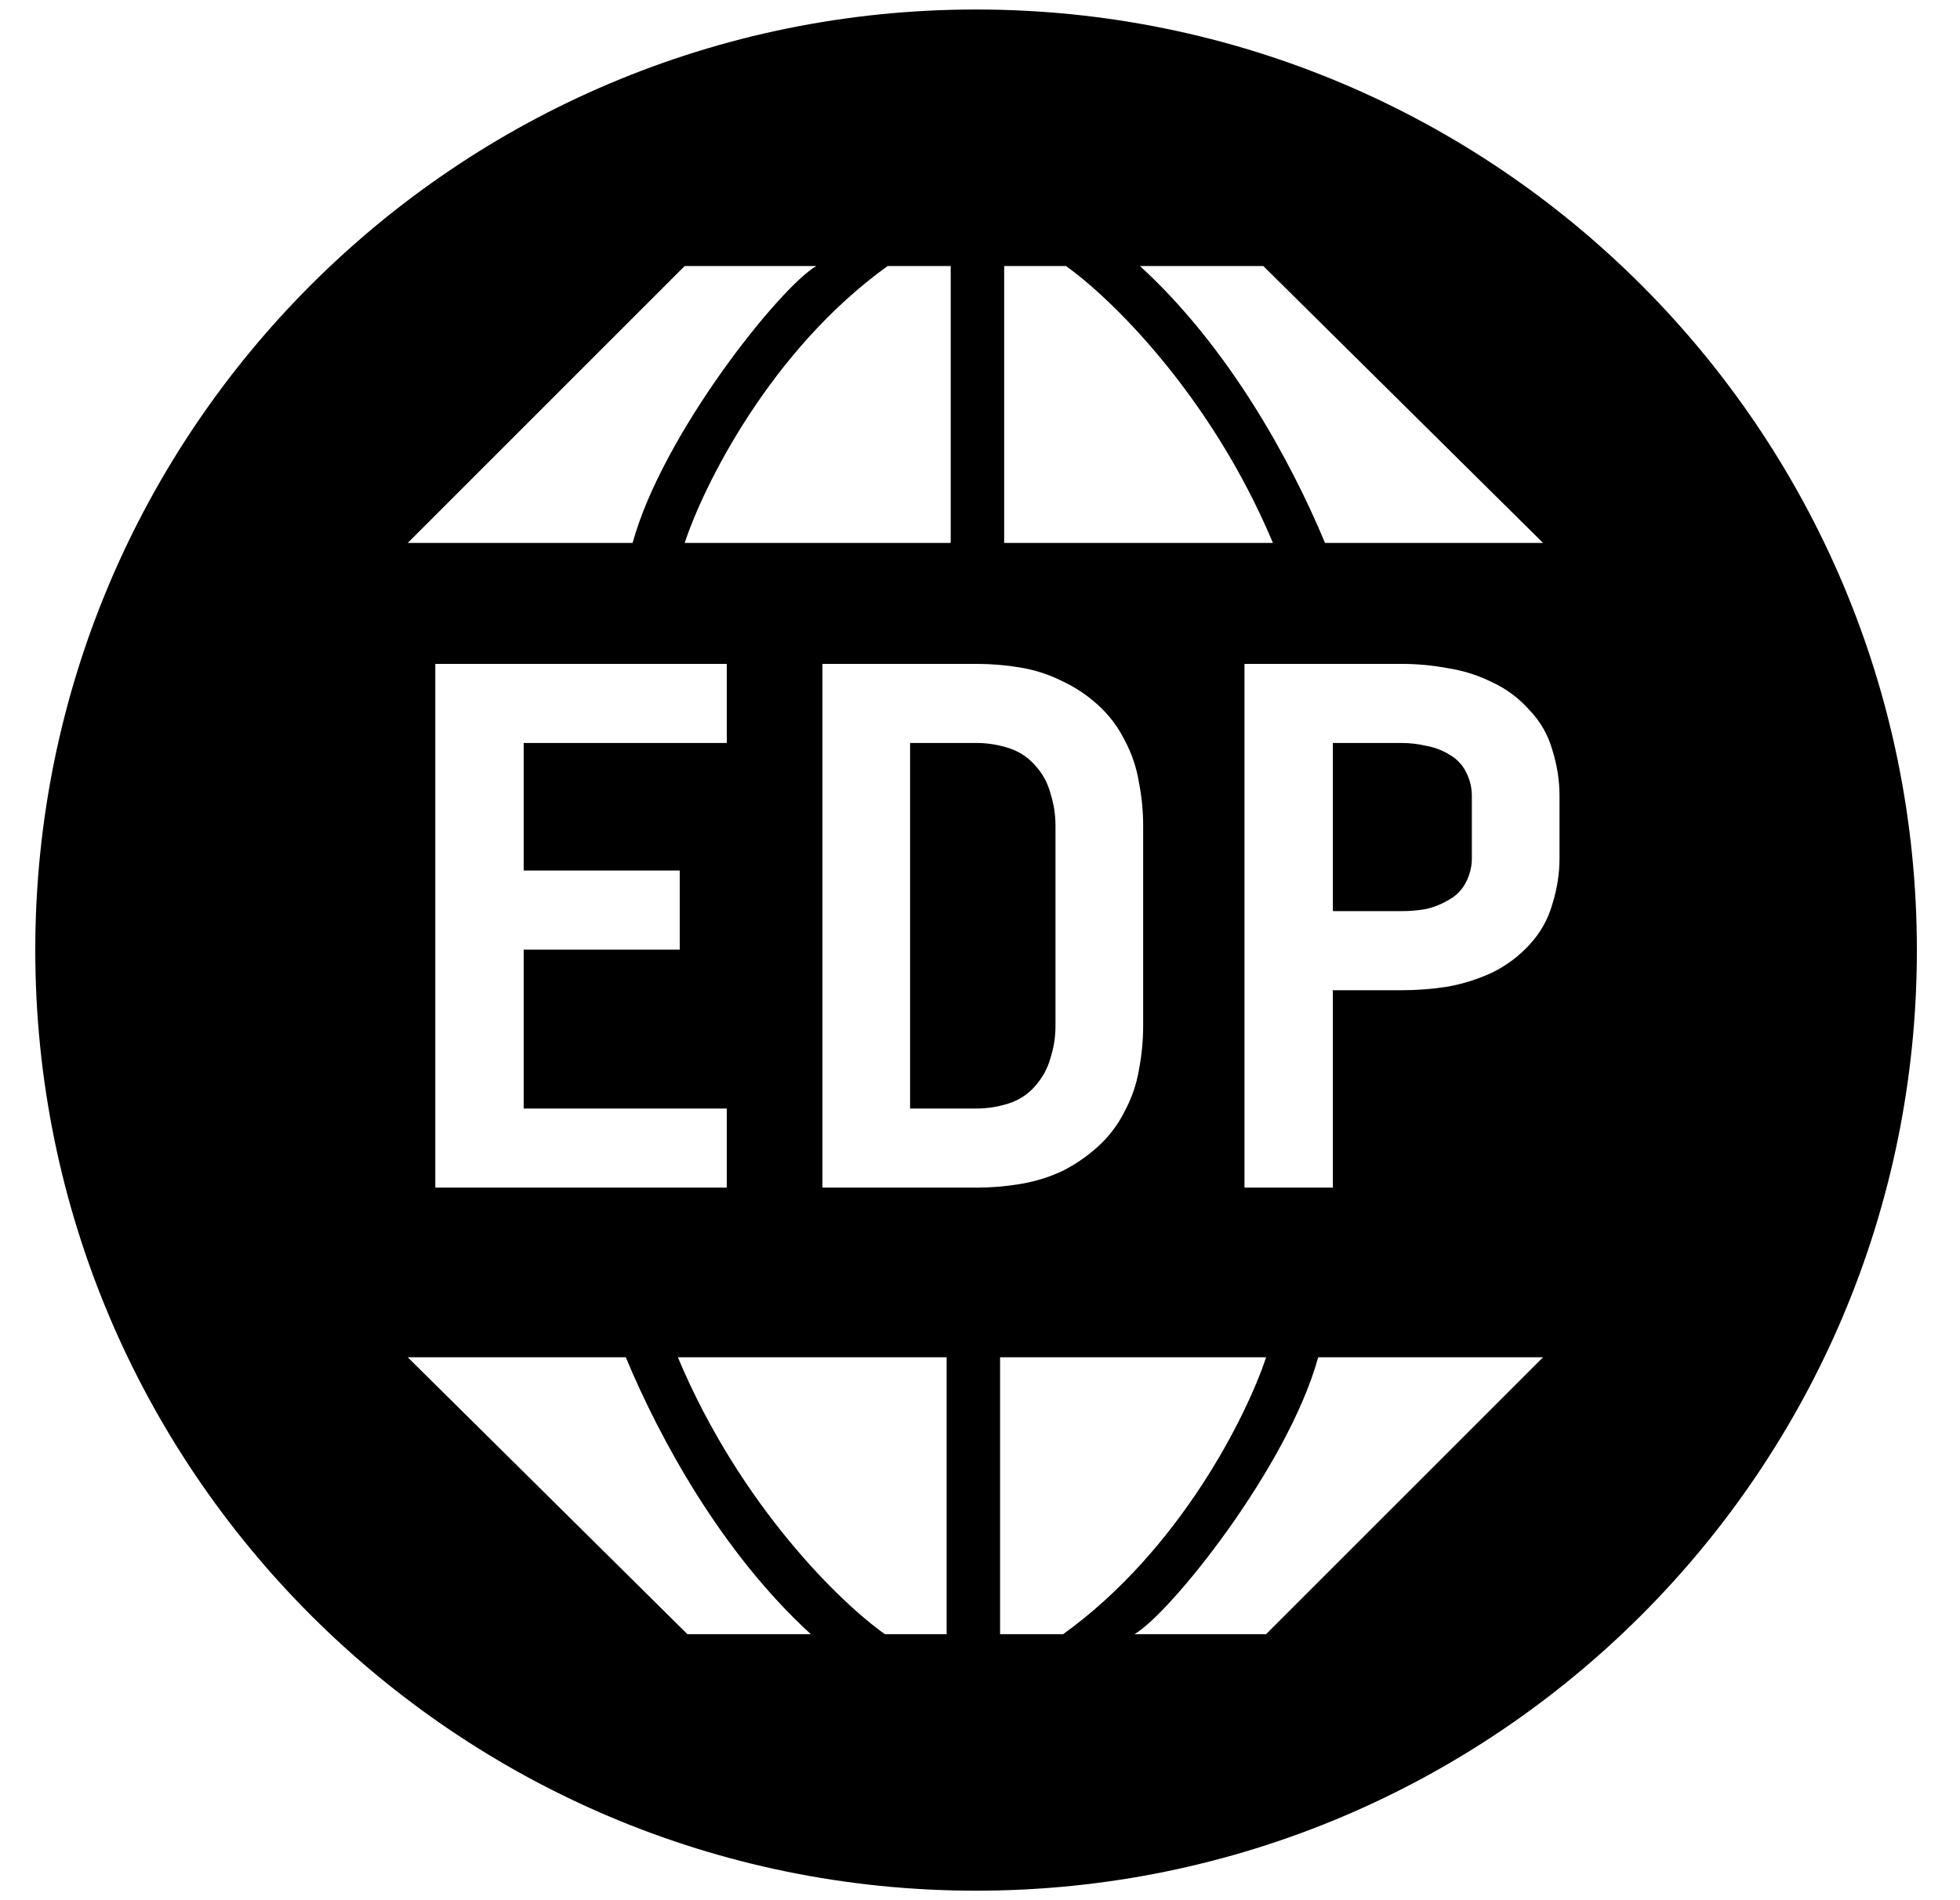 <svg width="33" height="32" viewBox="0 0 33 32" fill="none" xmlns="http://www.w3.org/2000/svg">
<g clip-path="url(#clip0_3393:12151)">
<path fill-rule="evenodd" clip-rule="evenodd" d="M16.434 31.84C25.182 31.84 32.274 24.748 32.274 16C32.274 7.252 25.182 0.16 16.434 0.16C7.686 0.16 0.594 7.252 0.594 16C0.594 24.748 7.686 31.84 16.434 31.84ZM6.865 9.143L11.528 4.48H13.744C13.144 4.826 11.159 7.296 10.651 9.143H6.865ZM16.007 4.48V9.143H11.528C11.844 8.181 12.969 5.902 14.945 4.48H16.007ZM16.907 9.143H21.432C20.379 6.632 18.669 4.988 17.946 4.48H16.907V9.143ZM25.98 9.143H22.309C21.732 7.758 20.689 5.847 19.193 4.48H21.27L25.98 9.143ZM10.536 22.857H6.865L11.574 27.52H13.652C12.156 26.153 11.113 24.242 10.536 22.857ZM11.413 22.857H15.938L15.938 27.52L14.899 27.52C14.175 27.012 12.466 25.368 11.413 22.857ZM16.838 22.857V27.52H17.9C19.876 26.098 21.001 23.818 21.317 22.857L16.838 22.857ZM21.317 27.52L25.98 22.857H22.194C21.686 24.703 19.701 27.174 19.101 27.52H21.317ZM7.329 20H12.237V18.668H8.817V15.992H11.445V14.66H8.817V12.512H12.237V11.18H7.329V20ZM13.847 20H16.439C16.687 20 16.931 19.98 17.171 19.94C17.419 19.9 17.655 19.828 17.879 19.724C18.103 19.612 18.307 19.472 18.491 19.304C18.675 19.136 18.823 18.94 18.935 18.716C19.055 18.492 19.135 18.26 19.175 18.02C19.223 17.772 19.247 17.524 19.247 17.276V13.904C19.247 13.656 19.223 13.412 19.175 13.172C19.135 12.924 19.055 12.688 18.935 12.464C18.823 12.24 18.675 12.044 18.491 11.876C18.307 11.708 18.103 11.572 17.879 11.468C17.655 11.356 17.419 11.28 17.171 11.24C16.931 11.2 16.687 11.18 16.439 11.18H13.847V20ZM15.323 18.668V12.512H16.439C16.623 12.512 16.803 12.54 16.979 12.596C17.155 12.652 17.303 12.748 17.423 12.884C17.551 13.02 17.639 13.18 17.687 13.364C17.743 13.54 17.771 13.72 17.771 13.904V17.276C17.771 17.46 17.743 17.64 17.687 17.816C17.639 17.992 17.551 18.152 17.423 18.296C17.303 18.432 17.155 18.528 16.979 18.584C16.803 18.64 16.623 18.668 16.439 18.668H15.323ZM22.441 20H20.953V11.18H23.593C23.857 11.18 24.117 11.204 24.373 11.252C24.637 11.292 24.889 11.372 25.129 11.492C25.369 11.604 25.577 11.76 25.753 11.96C25.937 12.152 26.065 12.376 26.137 12.632C26.217 12.888 26.257 13.144 26.257 13.4V14.456C26.257 14.712 26.217 14.968 26.137 15.224C26.065 15.48 25.937 15.708 25.753 15.908C25.577 16.1 25.369 16.256 25.129 16.376C24.889 16.488 24.637 16.568 24.373 16.616C24.117 16.656 23.857 16.676 23.593 16.676H22.441V20ZM22.441 12.512V15.344H23.593C23.737 15.344 23.877 15.332 24.013 15.308C24.149 15.276 24.277 15.224 24.397 15.152C24.525 15.08 24.621 14.98 24.685 14.852C24.749 14.724 24.781 14.592 24.781 14.456V13.4C24.781 13.264 24.749 13.132 24.685 13.004C24.621 12.876 24.525 12.776 24.397 12.704C24.277 12.632 24.149 12.584 24.013 12.56C23.877 12.528 23.737 12.512 23.593 12.512H22.441Z" fill="black"/>
</g>
<defs>
<clipPath id="clip0_3393:12151">
<rect width="32" height="32" fill="white" transform="translate(0.441)"/>
</clipPath>
</defs>
</svg>
